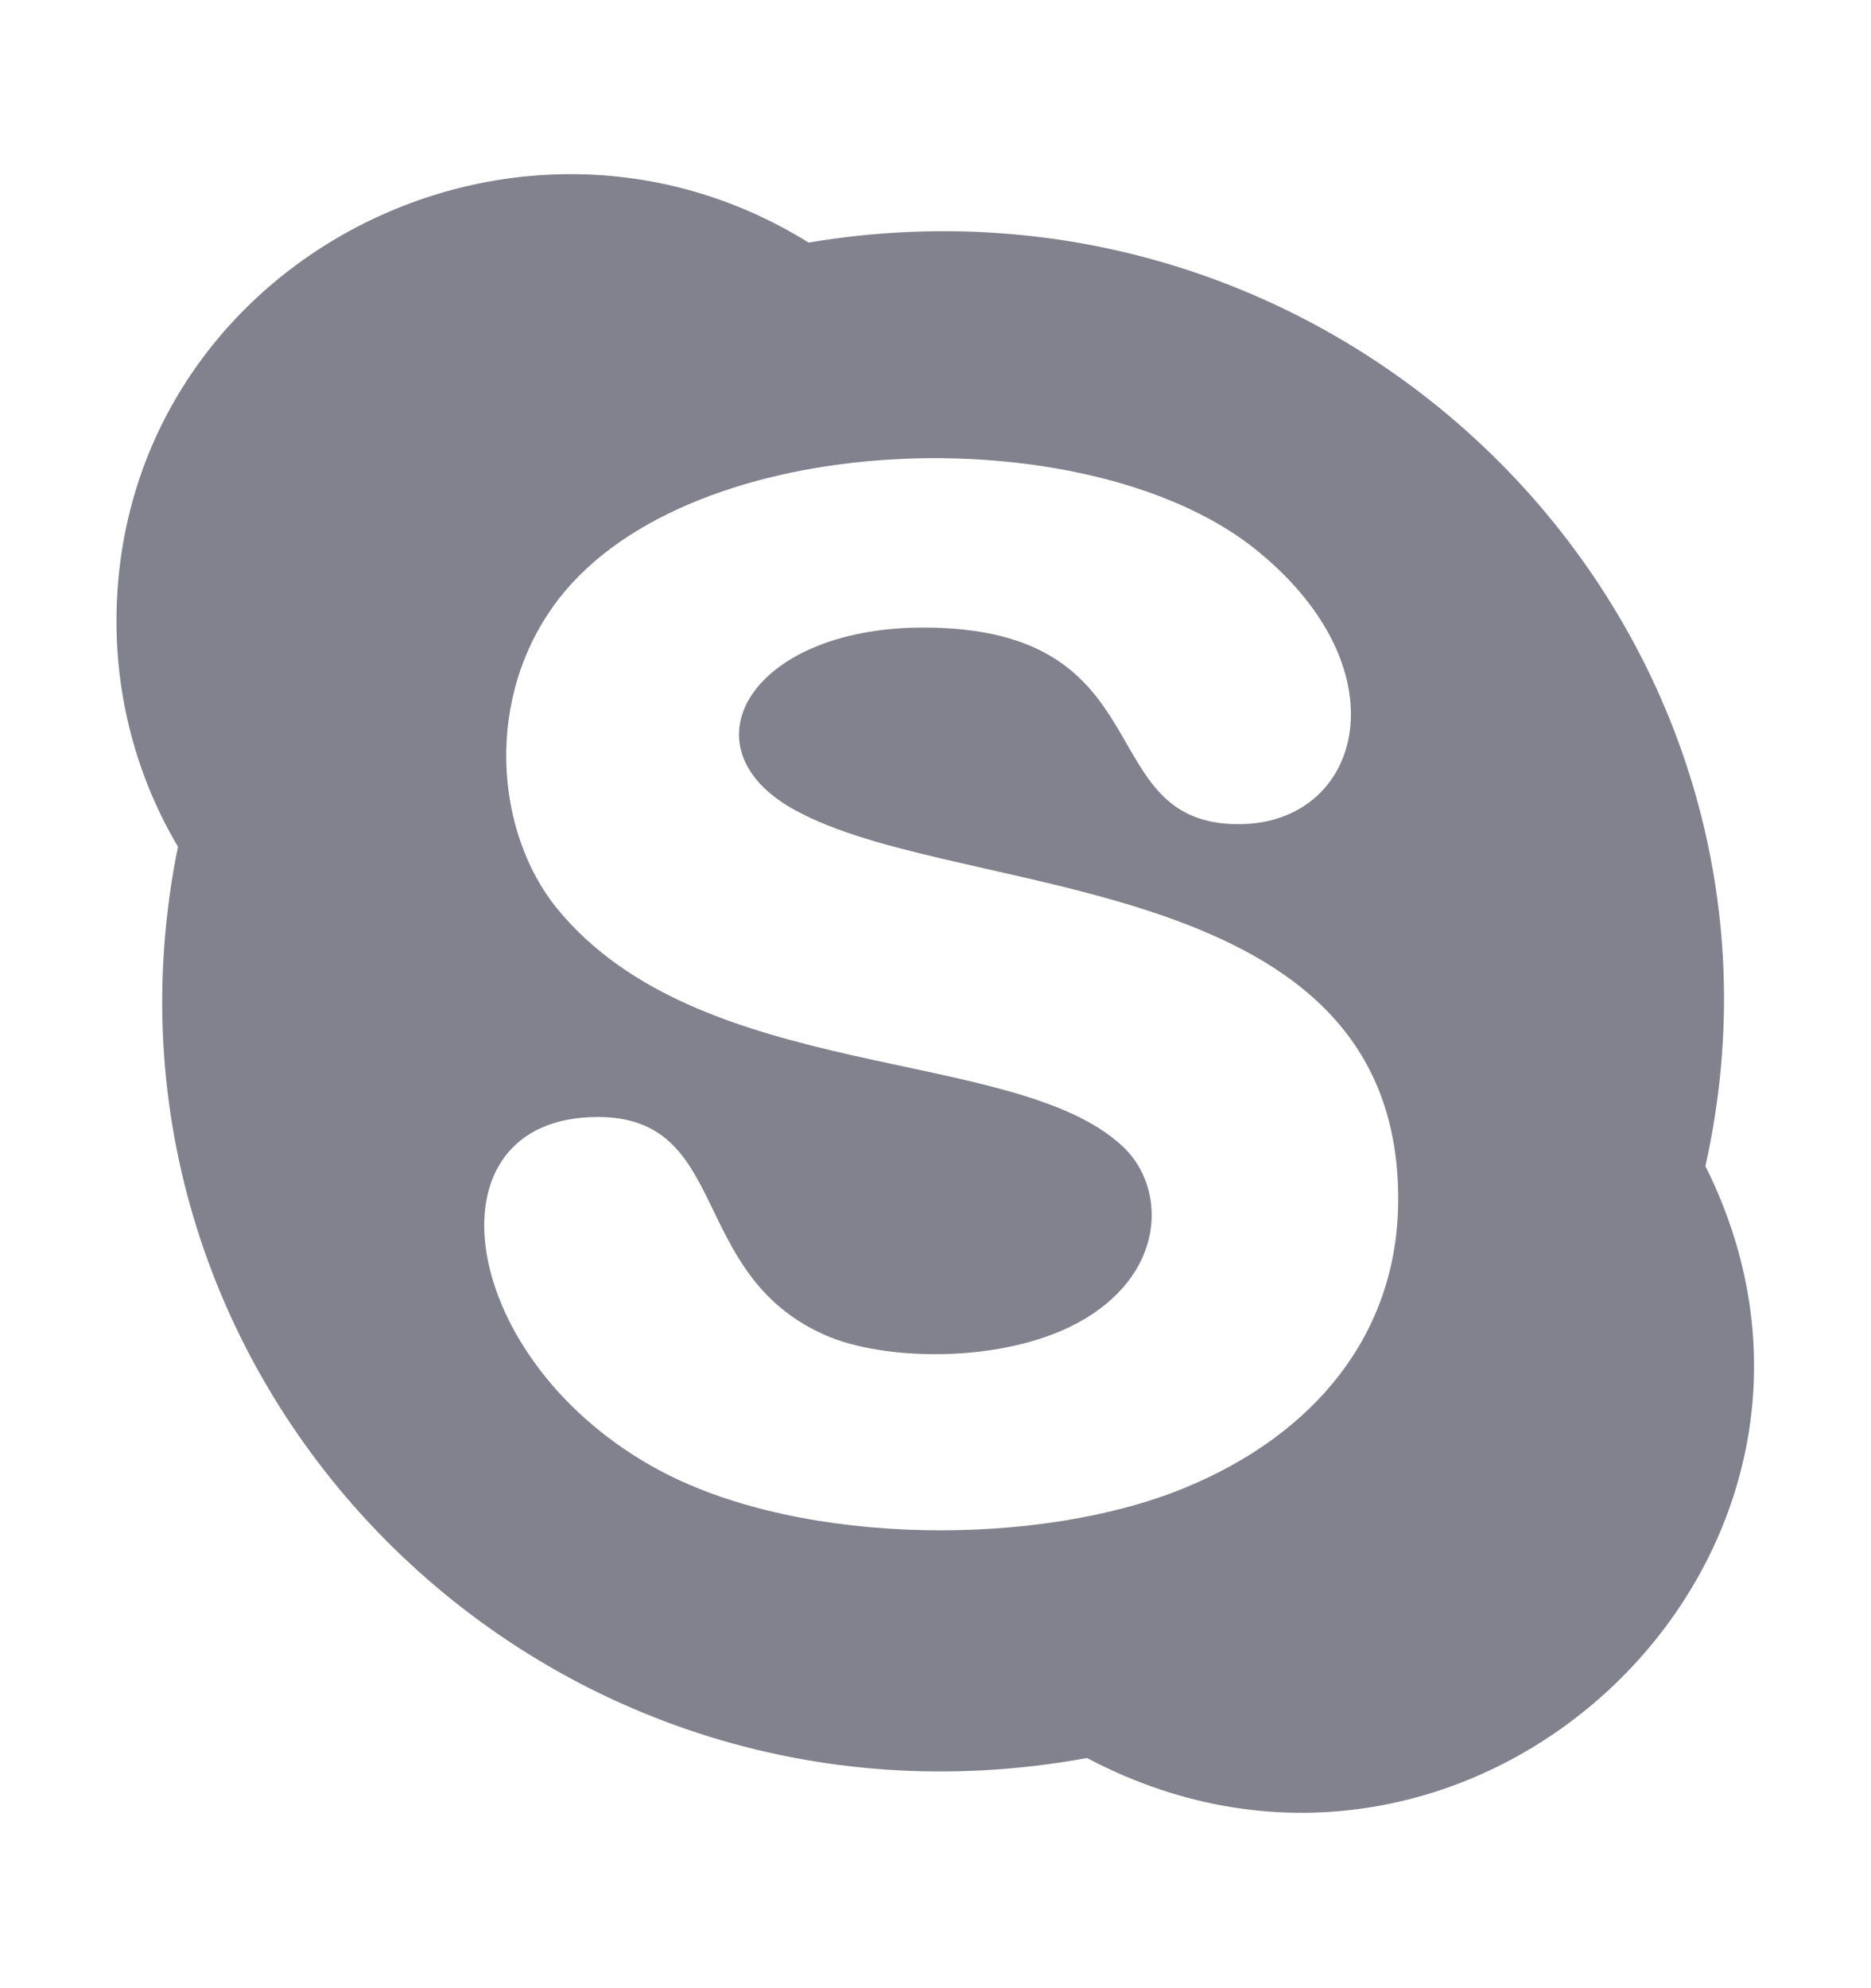 <svg width="16" height="17" viewBox="0 0 16 17" fill="none" xmlns="http://www.w3.org/2000/svg">
<path d="M14.584 9.971C15.599 5.419 11.607 1.286 6.915 2.074C4.376 0.498 0.996 2.284 0.996 5.314C0.996 6.014 1.189 6.679 1.522 7.24C0.593 11.81 4.603 15.89 9.296 15.032C12.605 16.783 16.247 13.298 14.584 9.971ZM10.136 12.72C8.911 13.228 6.88 13.228 5.654 12.58C3.903 11.652 3.605 9.551 5.111 9.551C6.249 9.551 5.881 10.882 7.037 11.407C7.562 11.652 8.701 11.67 9.348 11.232C9.996 10.794 9.944 10.111 9.594 9.796C8.666 8.938 5.987 9.271 4.761 7.765C4.236 7.117 4.13 5.962 4.778 5.121C5.916 3.65 9.261 3.563 10.697 4.666C12.027 5.699 11.66 7.047 10.592 7.047C9.313 7.047 9.979 5.366 7.895 5.366C6.389 5.366 5.794 6.434 6.862 6.96C8.298 7.695 11.957 7.45 11.957 10.252C11.957 11.407 11.239 12.265 10.136 12.72V12.72Z" fill="#82828E"/>
</svg>
